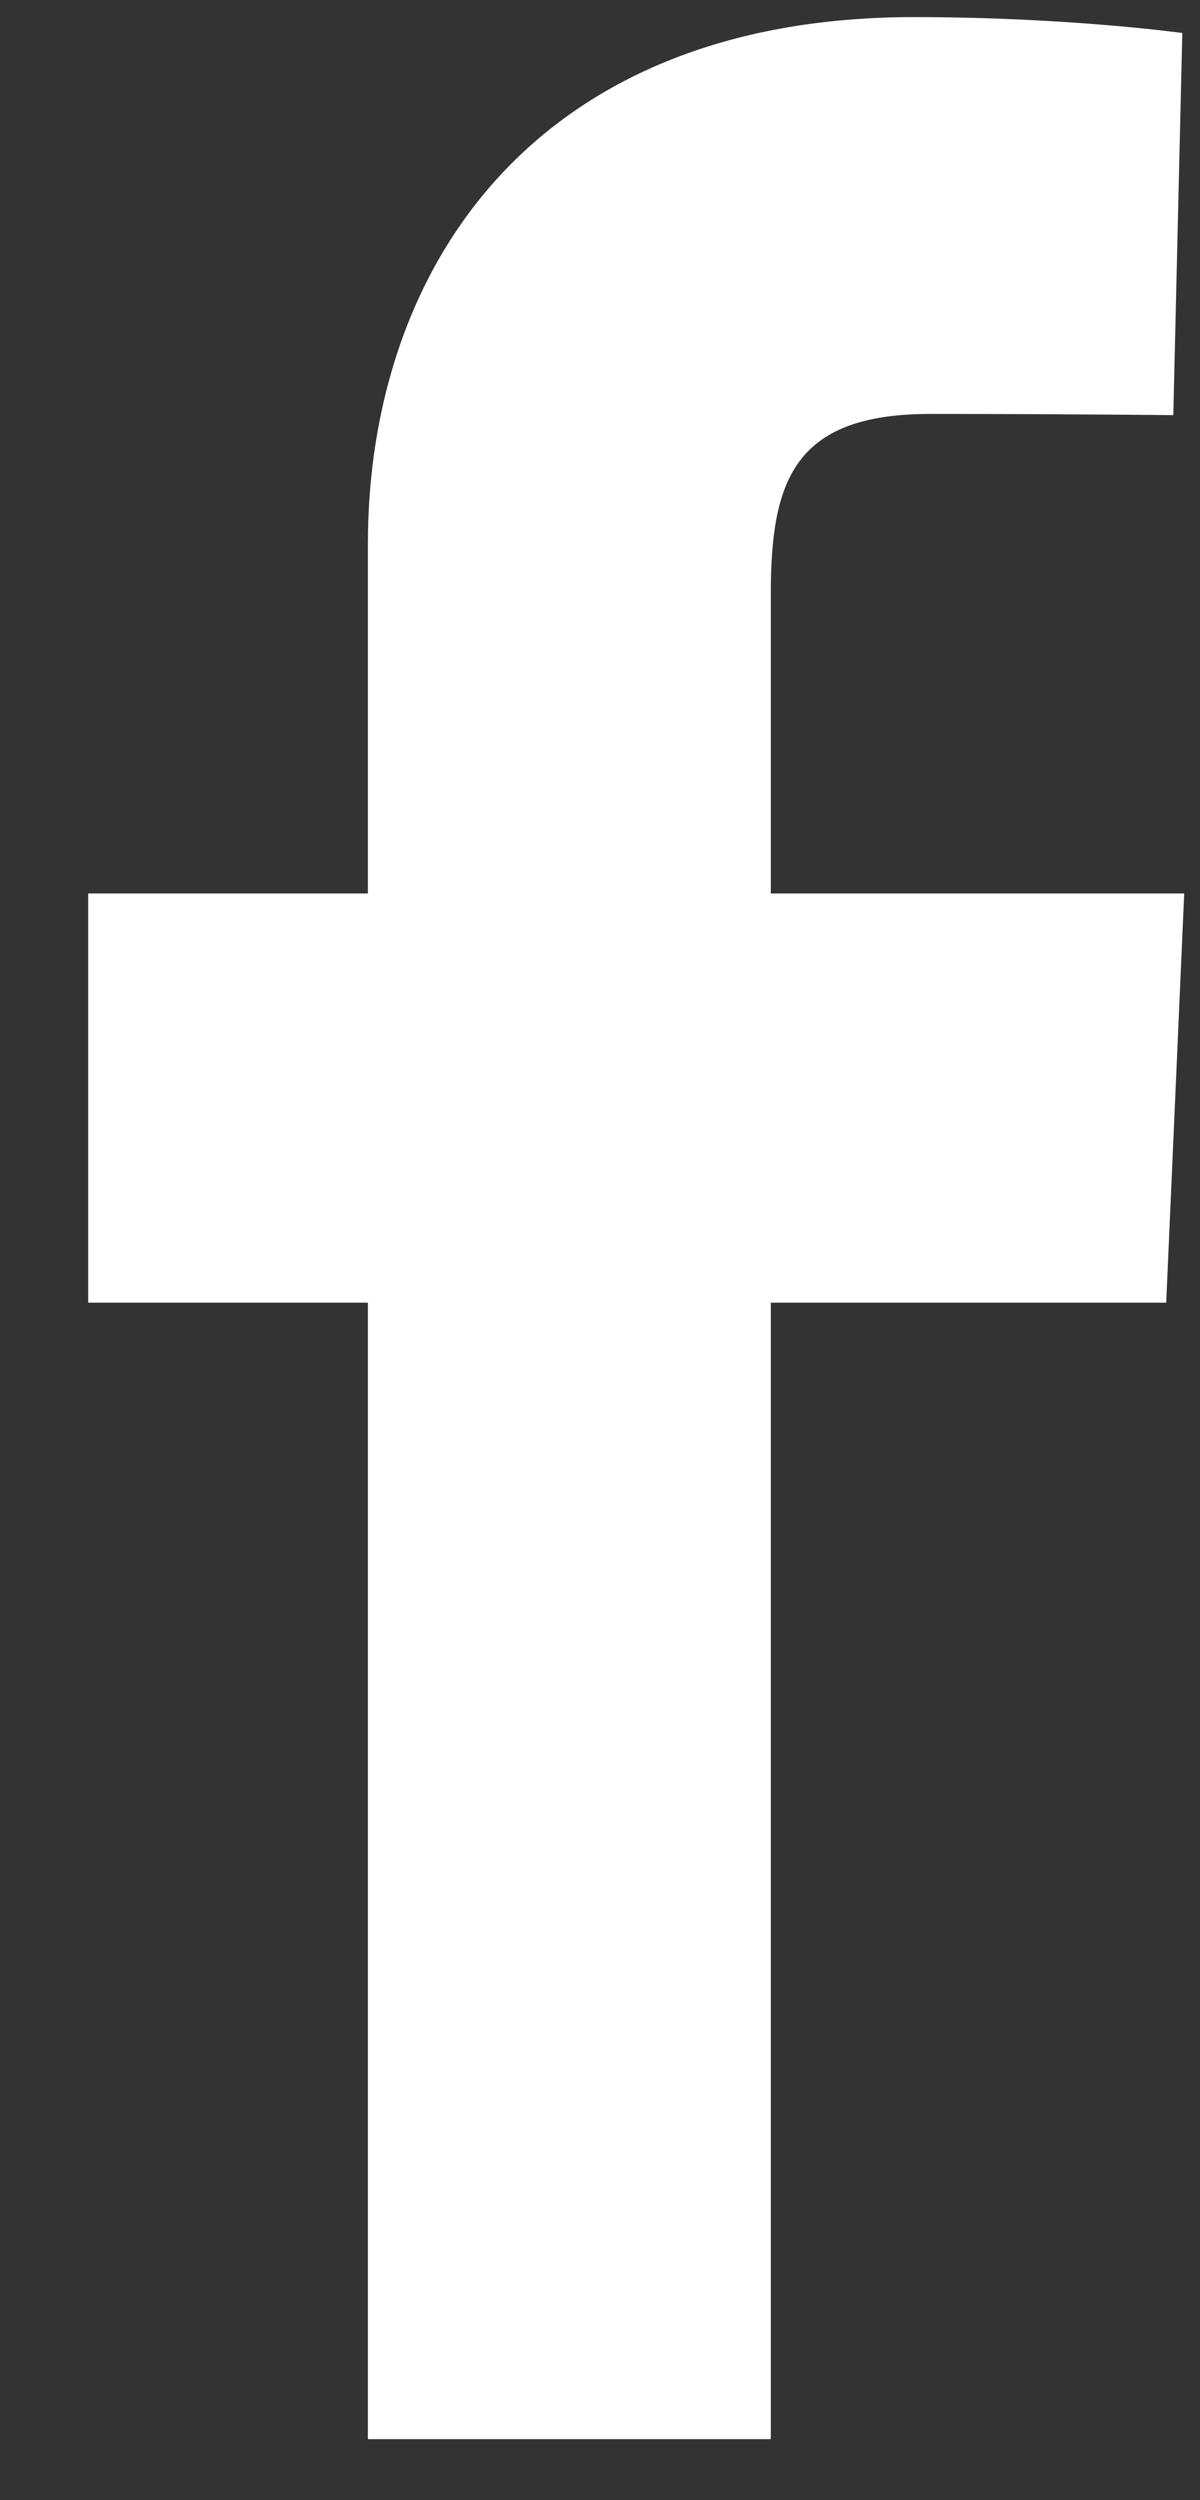 <?xml version="1.0" encoding="UTF-8"?>
<svg width="12px" height="25px" viewBox="0 0 12 25" version="1.1" xmlns="http://www.w3.org/2000/svg" xmlns:xlink="http://www.w3.org/1999/xlink">
    <rect x="0" y="0" width="12" height="25" fill="#333333" stroke="none"/>
    <title>fb_btn</title>
    <g id="Milestone-1---360x640dp-Android-Mobile" stroke="none" stroke-width="1" fill="none" fill-rule="evenodd">
        <g id="Login" transform="translate(-100, -187)" fill="#FFFFFF">
            <g id="Login-with-Facebook" transform="translate(15.879, 173.918)">
                <g id="facebook" transform="translate(84.871, 13)">
                    <path d="M2.929,13.108 L0.132,13.108 L0.132,9.016 L2.929,9.016 L2.929,5.521 C2.929,2.775 4.582,0.253 8.39,0.253 C9.932,0.253 11.073,0.412 11.073,0.412 L10.983,4.233 C10.983,4.233 9.82,4.221 8.551,4.221 C7.178,4.221 6.958,4.901 6.958,6.029 C6.958,6.921 6.958,4.128 6.958,9.016 L11.092,9.016 L10.912,13.108 L6.958,13.108 L6.958,24.472 L2.929,24.472 L2.929,13.108 Z" id="fb_btn"></path>
                </g>
            </g>
        </g>
    </g>
</svg>